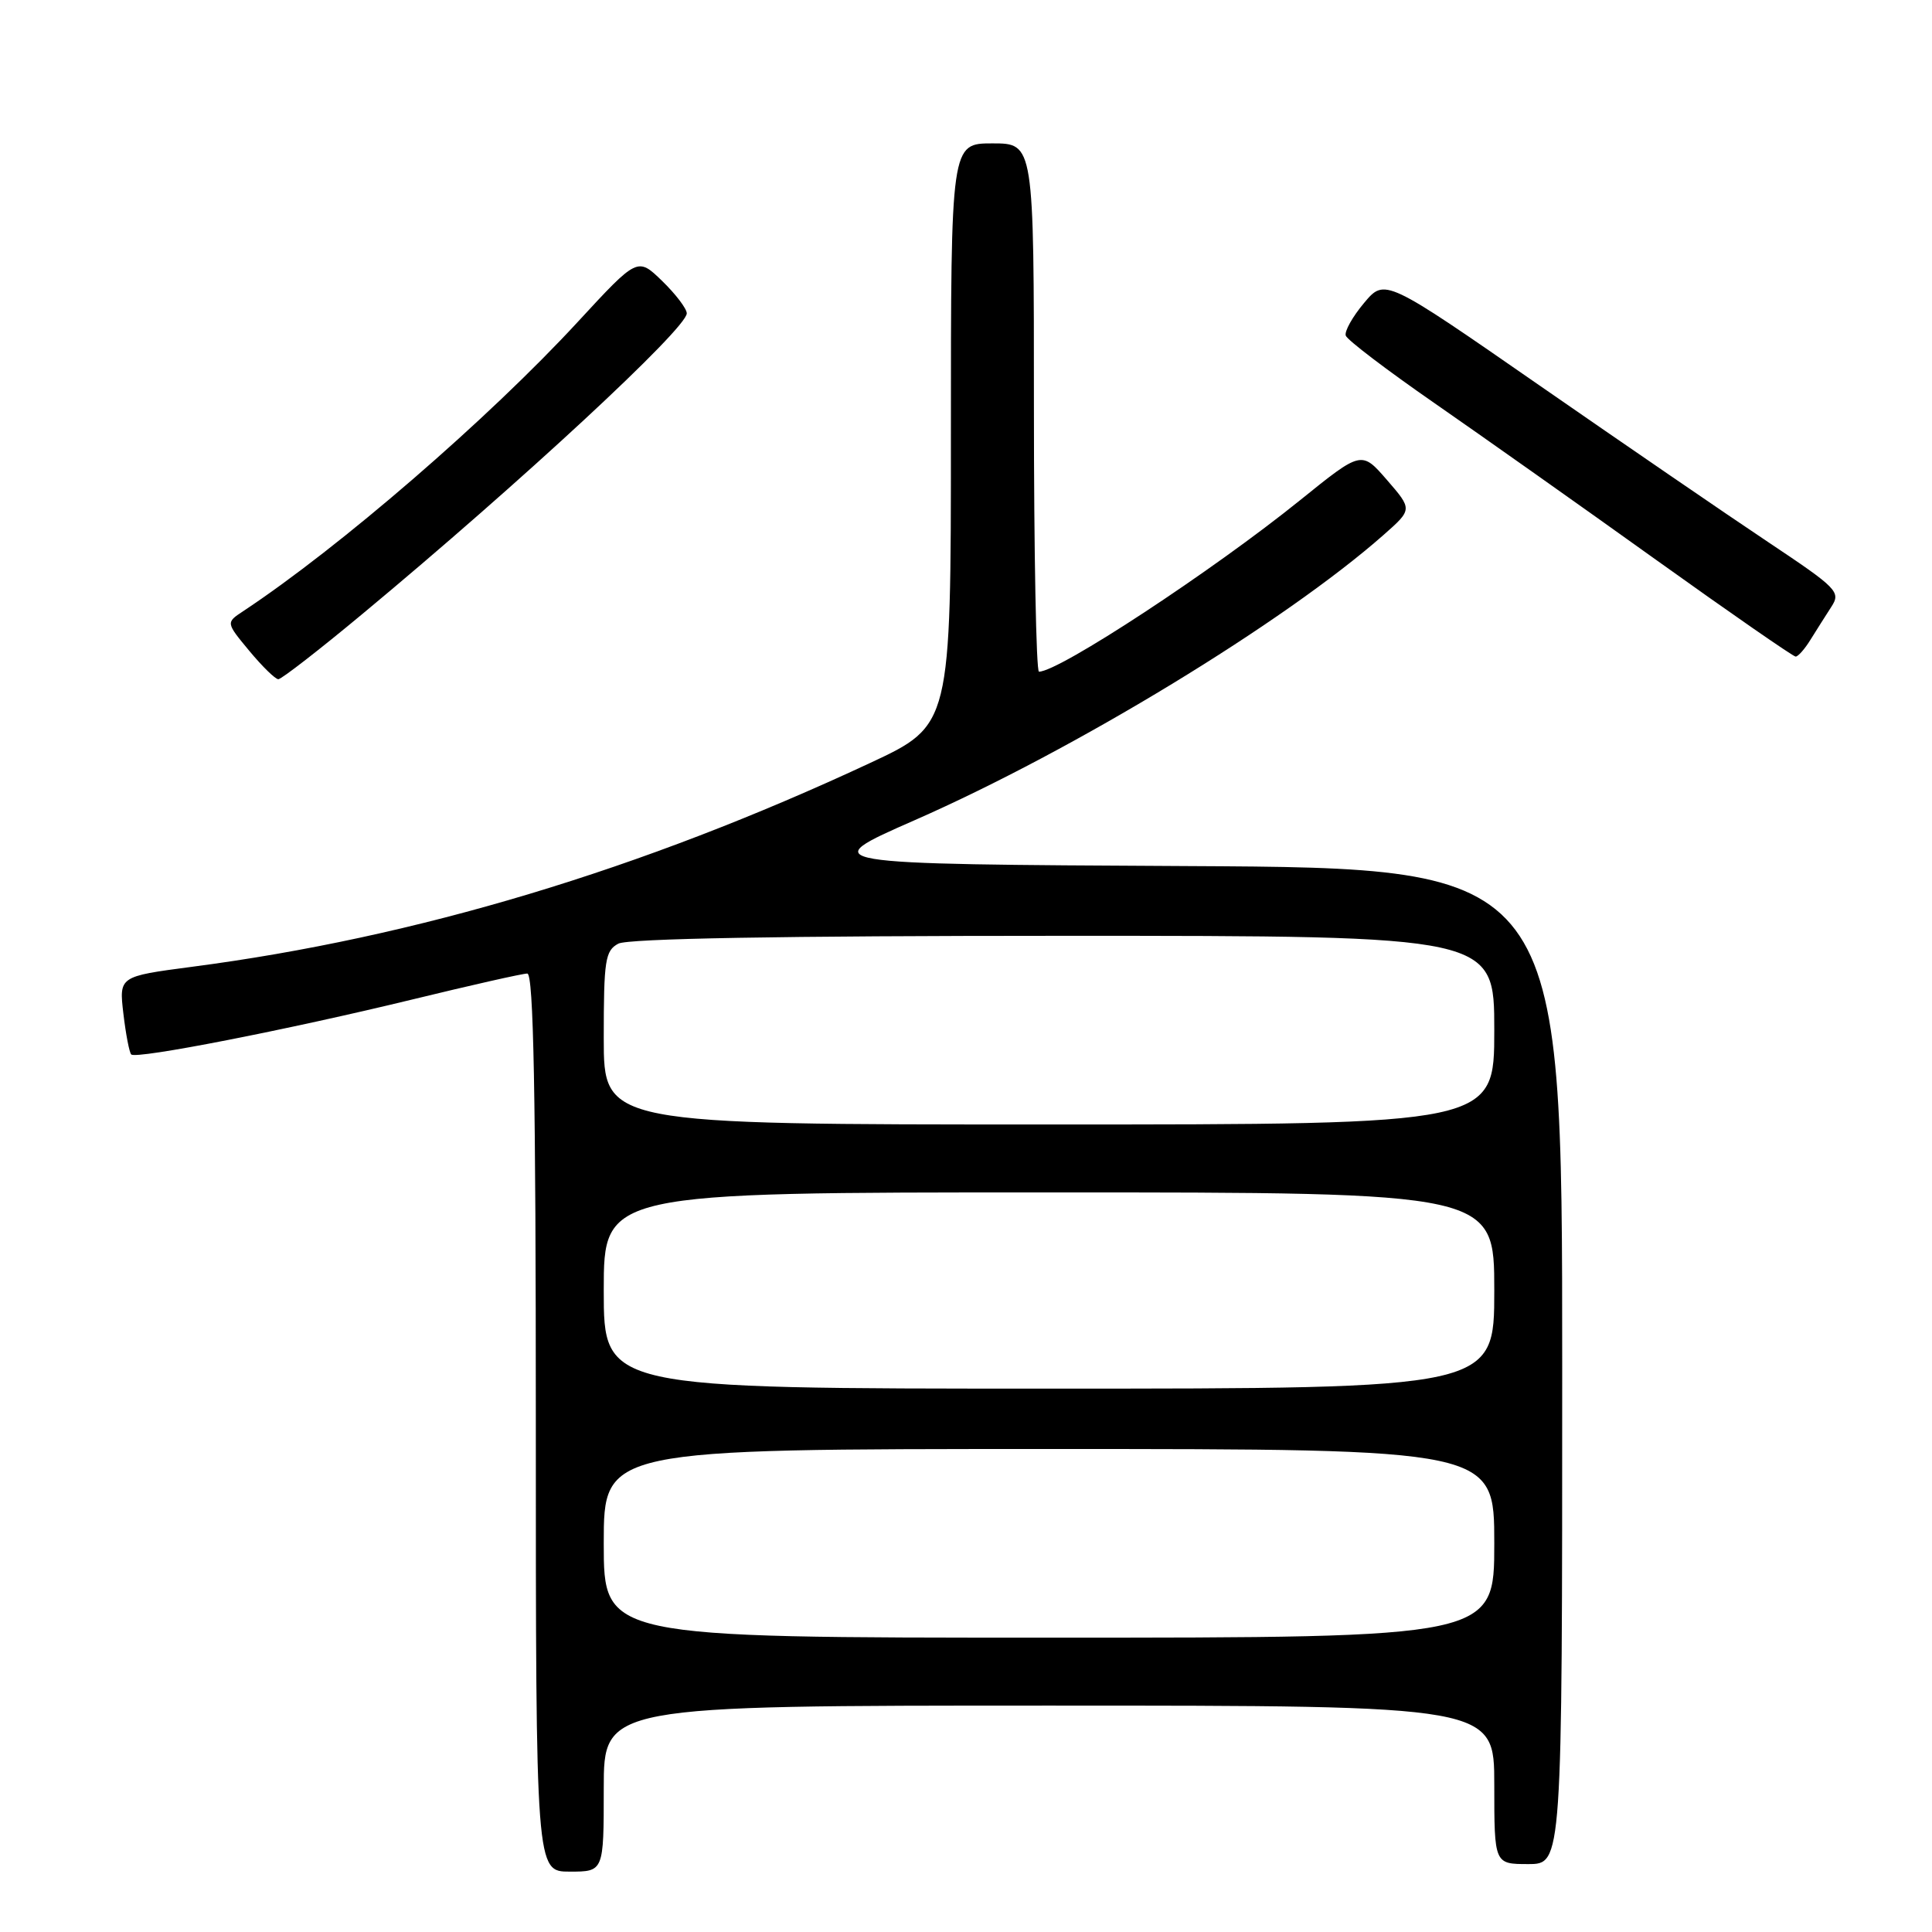 <?xml version="1.0" encoding="UTF-8" standalone="no"?>
<!DOCTYPE svg PUBLIC "-//W3C//DTD SVG 1.1//EN" "http://www.w3.org/Graphics/SVG/1.1/DTD/svg11.dtd" >
<svg xmlns="http://www.w3.org/2000/svg" xmlns:xlink="http://www.w3.org/1999/xlink" version="1.1" viewBox="0 0 256 256">
 <g >
 <path fill="currentColor"
d=" M 80.00 237.00 C 80.00 226.00 80.00 226.00 139.00 226.00 C 198.00 226.00 198.00 226.00 198.00 236.50 C 198.00 247.00 198.00 247.00 202.50 247.00 C 207.00 247.00 207.00 247.00 207.00 181.01 C 207.00 115.02 207.00 115.02 157.47 114.76 C 107.95 114.50 107.95 114.50 121.22 108.67 C 142.40 99.37 170.22 82.44 183.33 70.88 C 187.16 67.50 187.16 67.50 183.79 63.61 C 180.41 59.71 180.41 59.71 172.28 66.27 C 160.70 75.62 140.33 89.00 137.67 89.00 C 137.30 89.00 137.00 73.25 137.00 54.00 C 137.00 19.00 137.00 19.00 131.50 19.00 C 126.00 19.00 126.00 19.00 126.00 57.55 C 126.00 96.10 126.00 96.10 115.31 101.09 C 84.97 115.25 55.13 124.23 25.41 128.11 C 15.77 129.38 15.77 129.38 16.35 134.32 C 16.67 137.04 17.14 139.48 17.39 139.72 C 18.05 140.38 38.21 136.43 54.62 132.44 C 62.38 130.55 69.24 129.00 69.87 129.00 C 70.70 129.00 71.00 144.85 71.00 188.50 C 71.00 248.00 71.00 248.00 75.50 248.00 C 80.00 248.00 80.00 248.00 80.00 237.00 Z  M 48.06 81.32 C 68.98 63.94 91.00 43.52 91.00 41.52 C 91.00 40.90 89.53 38.97 87.74 37.23 C 84.48 34.07 84.48 34.07 76.57 42.64 C 64.73 55.48 44.98 72.55 32.20 81.00 C 29.93 82.50 29.93 82.50 33.04 86.25 C 34.75 88.31 36.48 90.00 36.88 90.00 C 37.29 90.00 42.32 86.10 48.06 81.32 Z  M 239.91 84.75 C 240.68 83.51 241.92 81.56 242.66 80.41 C 243.95 78.43 243.49 77.97 234.26 71.81 C 228.89 68.23 215.28 58.90 204.00 51.08 C 183.50 36.86 183.50 36.86 180.74 40.15 C 179.22 41.96 178.13 43.91 178.32 44.47 C 178.50 45.04 183.79 49.06 190.08 53.42 C 196.36 57.78 209.57 67.11 219.42 74.17 C 229.28 81.23 237.61 87.00 237.93 87.00 C 238.26 87.00 239.15 85.99 239.91 84.75 Z  M 80.00 204.50 C 80.00 192.00 80.00 192.00 139.00 192.00 C 198.00 192.00 198.00 192.00 198.00 204.50 C 198.00 217.00 198.00 217.00 139.00 217.00 C 80.00 217.00 80.00 217.00 80.00 204.50 Z  M 80.00 171.00 C 80.00 158.00 80.00 158.00 139.00 158.00 C 198.00 158.00 198.00 158.00 198.00 171.00 C 198.00 184.00 198.00 184.00 139.00 184.00 C 80.00 184.00 80.00 184.00 80.00 171.00 Z  M 80.00 137.54 C 80.00 127.22 80.19 125.97 81.93 125.04 C 83.20 124.36 103.51 124.00 140.93 124.00 C 198.00 124.00 198.00 124.00 198.00 136.50 C 198.00 149.00 198.00 149.00 139.00 149.00 C 80.00 149.00 80.00 149.00 80.00 137.54 Z "/>
</g>
</svg>
